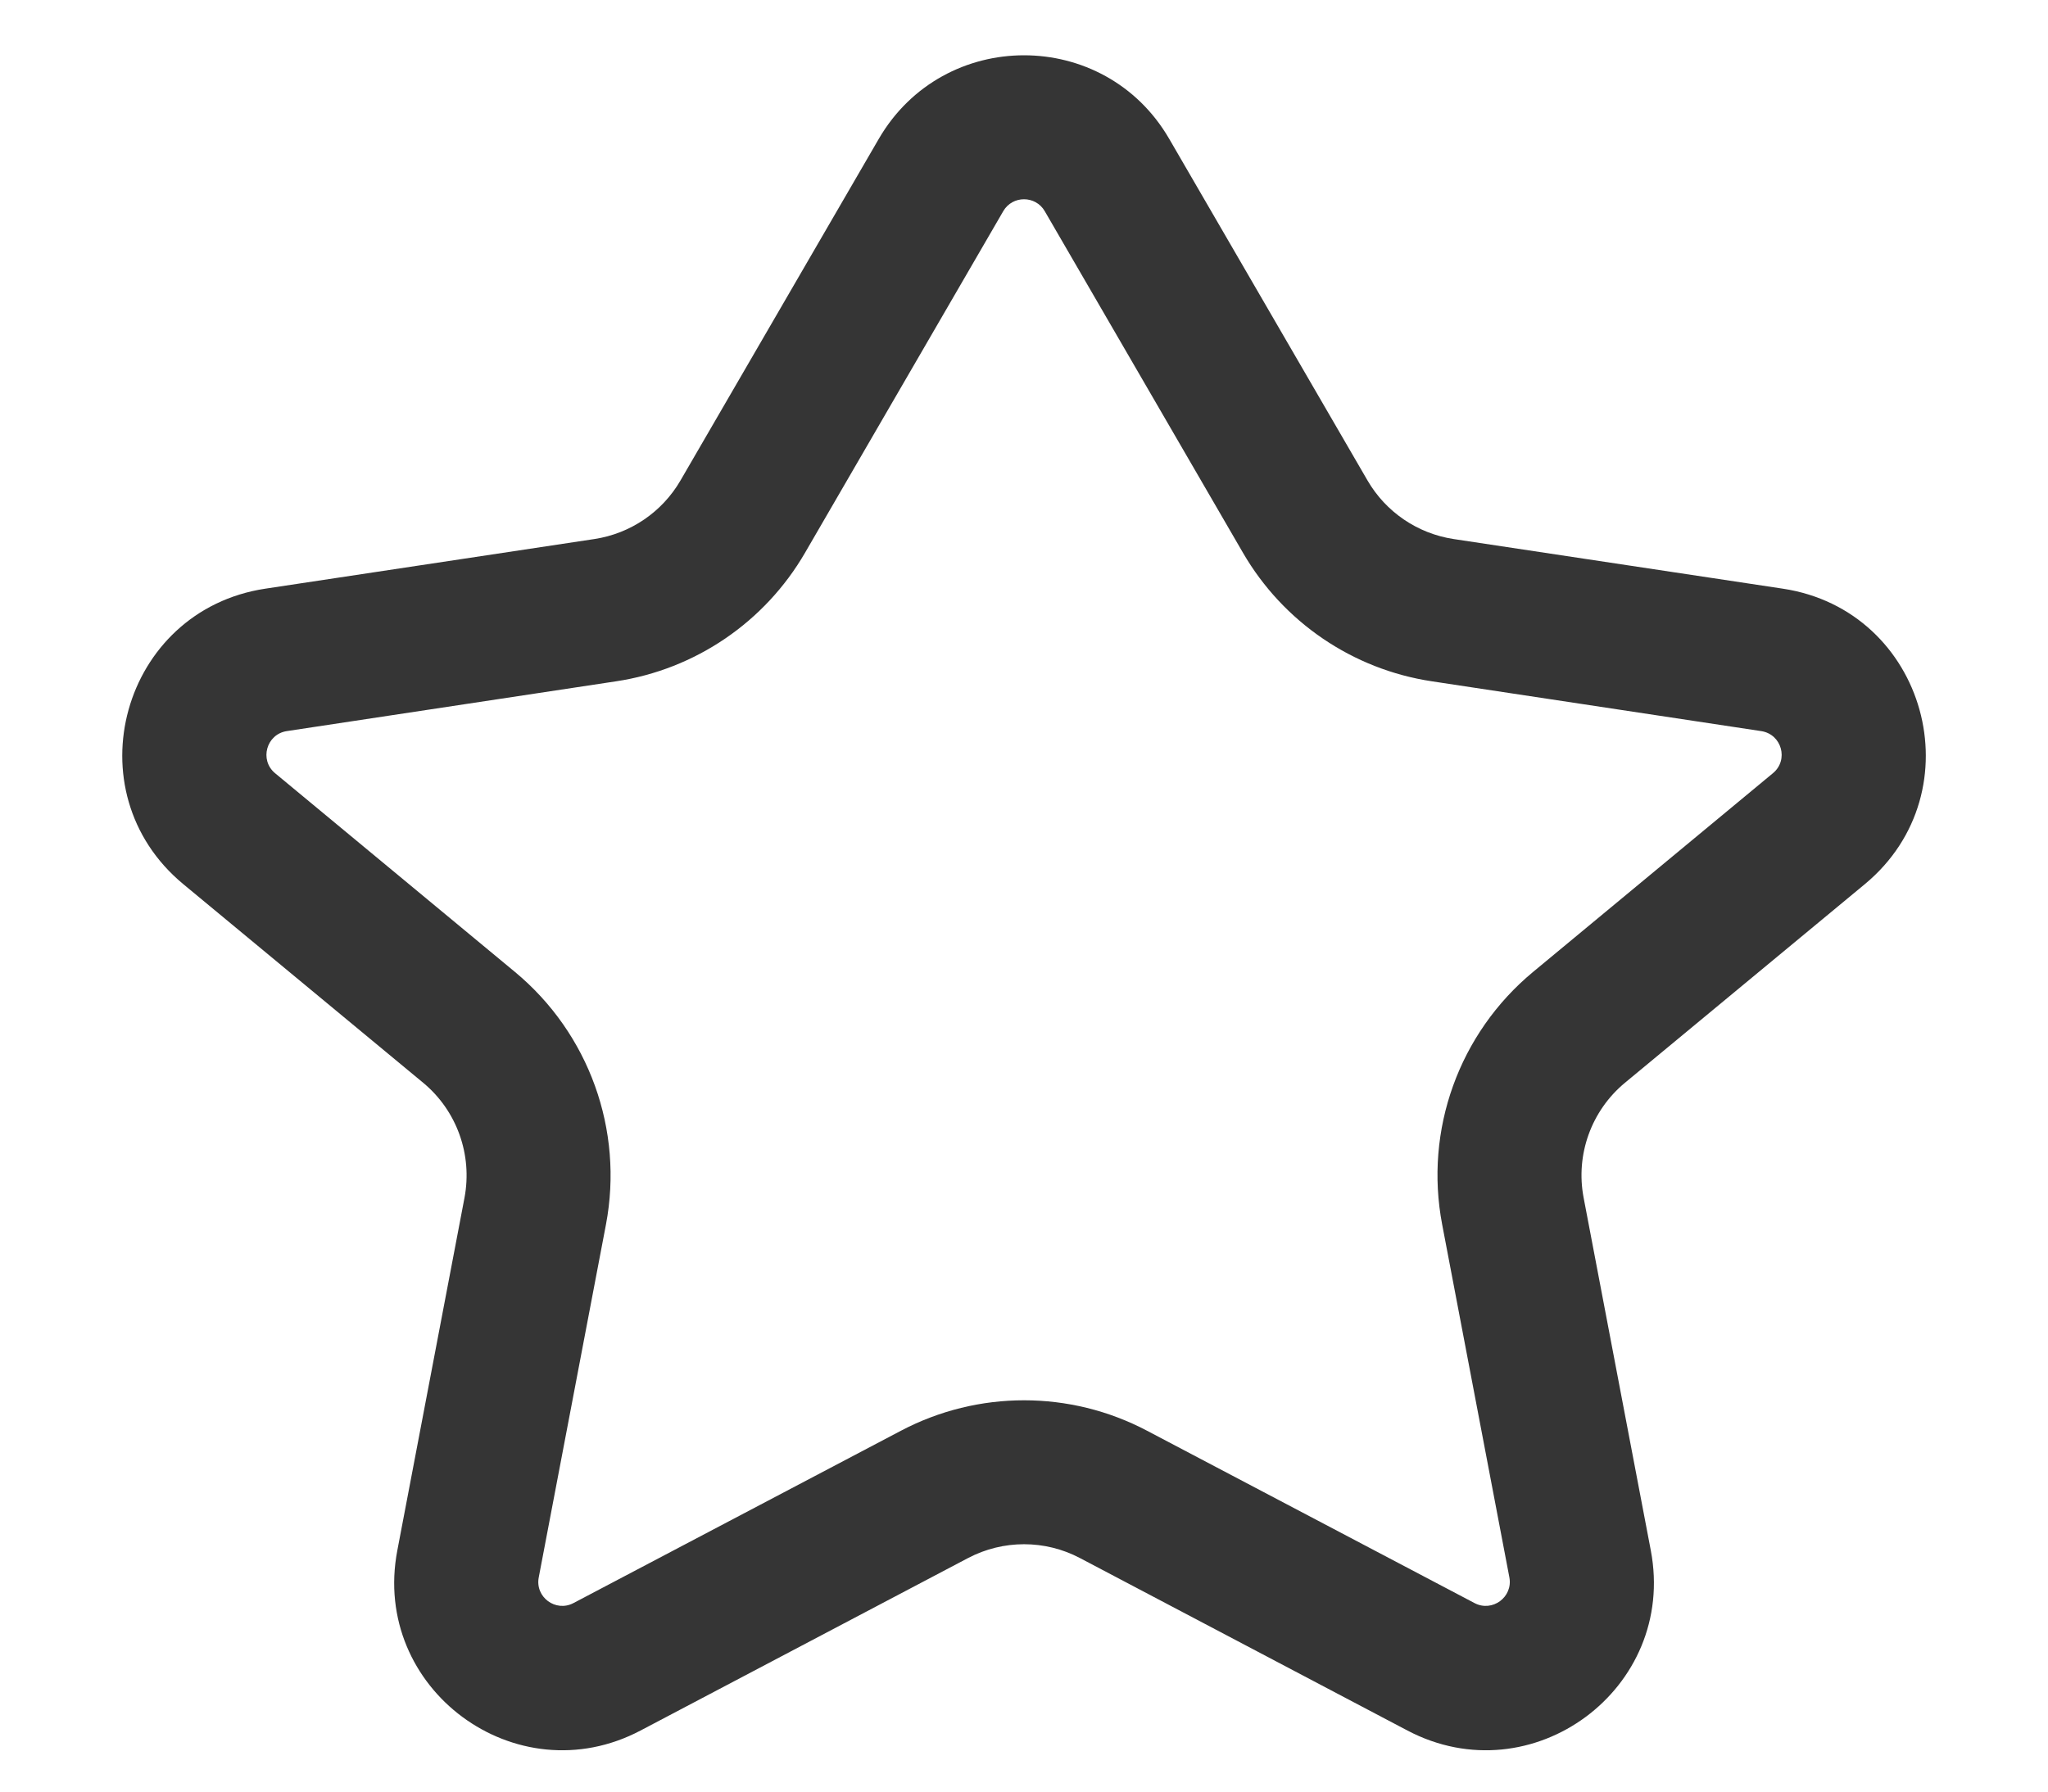 <svg width="16" height="14" viewBox="0 0 16 14" fill="none" xmlns="http://www.w3.org/2000/svg">
<path fill-rule="evenodd" clip-rule="evenodd" d="M6.865 1.086C7.371 0.214 8.63 0.214 9.135 1.086L10.684 3.755C10.827 4.001 11.074 4.169 11.355 4.212L13.928 4.6C15.049 4.769 15.442 6.185 14.569 6.909L12.695 8.461C12.432 8.679 12.308 9.023 12.372 9.359L12.897 12.116C13.102 13.196 11.969 14.035 10.996 13.523L8.437 12.175C8.164 12.031 7.837 12.031 7.563 12.175L5.004 13.523C4.032 14.035 2.898 13.196 3.104 12.116L3.629 9.359C3.692 9.023 3.569 8.679 3.306 8.461L1.432 6.909C0.558 6.185 0.952 4.769 2.073 4.6L4.645 4.212C4.926 4.169 5.173 4.001 5.316 3.755L6.865 1.086ZM8.162 1.65C8.09 1.526 7.91 1.526 7.838 1.65L6.289 4.32C5.975 4.861 5.432 5.231 4.813 5.324L2.241 5.713C2.081 5.737 2.025 5.939 2.149 6.042L4.023 7.595C4.602 8.075 4.874 8.831 4.734 9.569L4.209 12.326C4.179 12.48 4.341 12.6 4.48 12.527L7.039 11.18C7.641 10.863 8.36 10.863 8.961 11.18L11.52 12.527C11.659 12.6 11.821 12.48 11.792 12.326L11.267 9.569C11.126 8.831 11.398 8.075 11.977 7.595L13.851 6.042C13.976 5.939 13.92 5.737 13.759 5.713L11.187 5.324C10.568 5.231 10.025 4.861 9.711 4.32L8.162 1.65Z" fill="#353535"/>
</svg>
